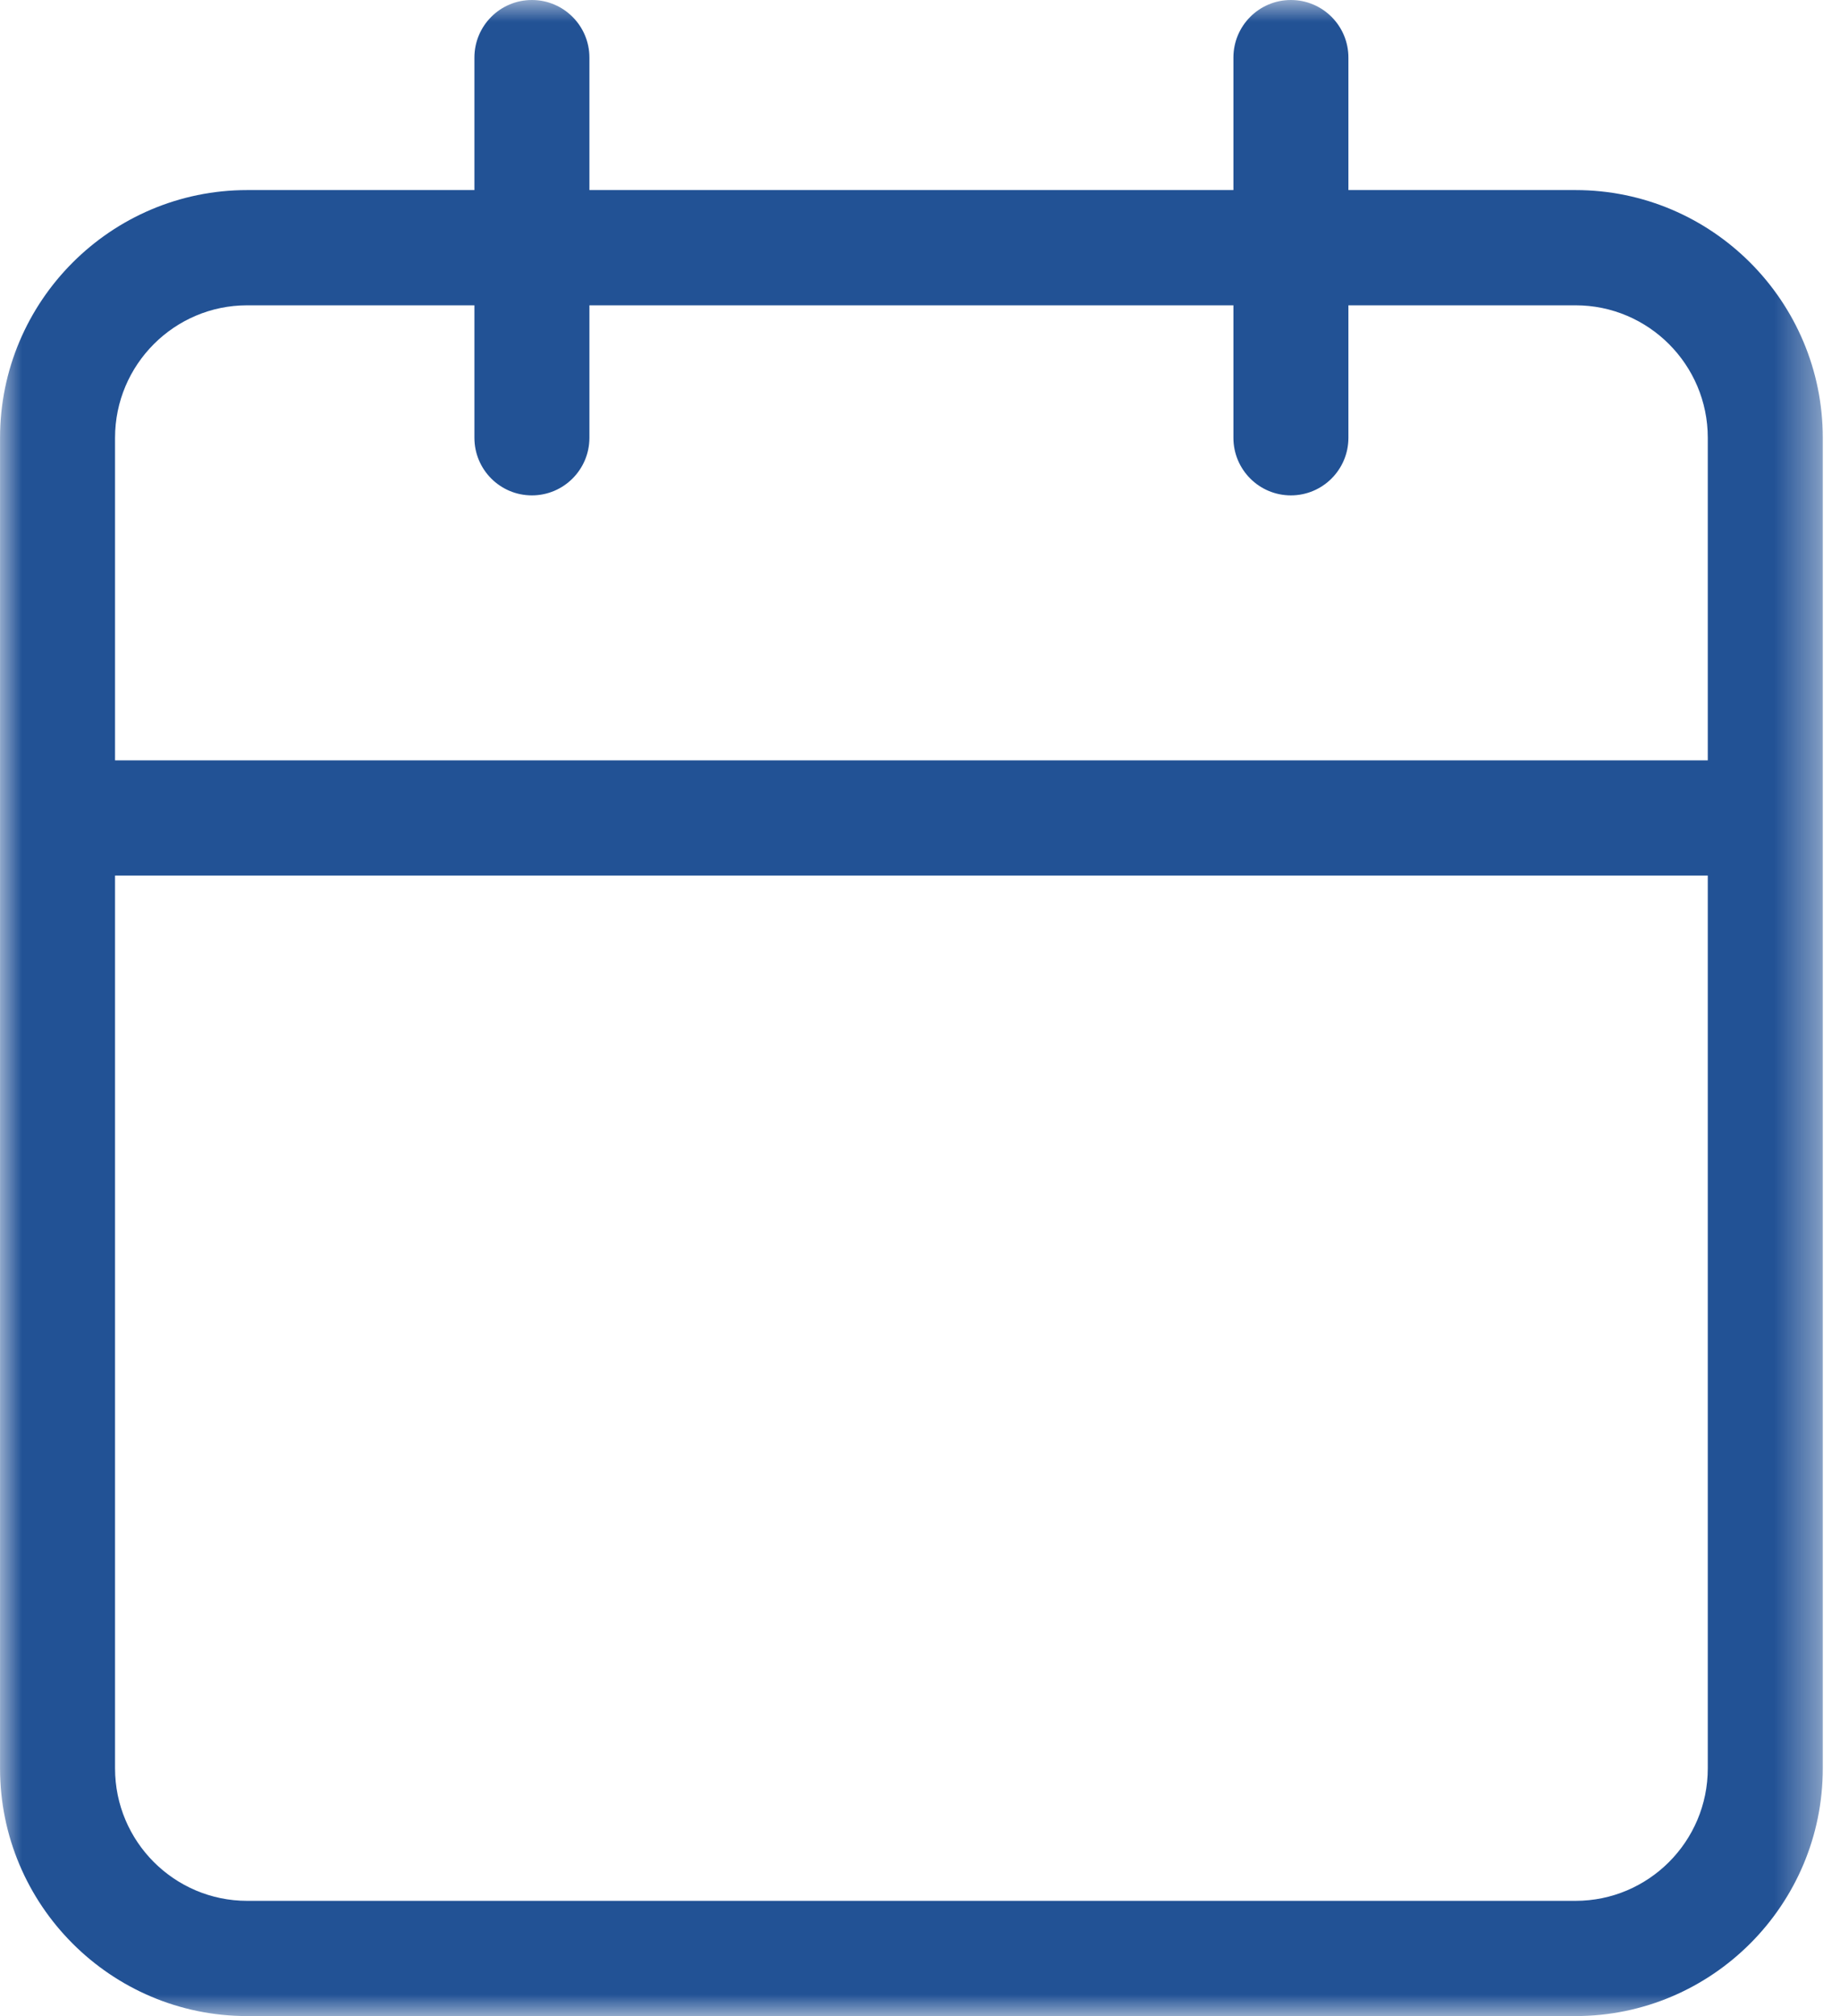 <?xml version="1.0" encoding="UTF-8" standalone="no"?>
<svg width="42px" height="46px" viewBox="0 0 42 46" version="1.1" xmlns="http://www.w3.org/2000/svg" xmlns:xlink="http://www.w3.org/1999/xlink">
    <!-- Generator: Sketch 47 (45396) - http://www.bohemiancoding.com/sketch -->
    <title>Page 1</title>
    <desc>Created with Sketch.</desc>
    <defs>
        <polygon id="path-1" points="20.803 0 41.606 0 41.606 46 20.803 46 0.001 46 0.001 0"></polygon>
    </defs>
    <g id="Finale" stroke="none" stroke-width="1" fill="none" fill-rule="evenodd" opacity="0.864">
        <g id="Extra-large:-Desktops---12-col-Copy-7" transform="translate(-196, -501)">
            <g id="Page-1" transform="translate(196, 501)">
                <mask id="mask-2" fill="white">
                    <use xlink:href="#path-1"></use>
                </mask>
                <g id="Clip-2"></g>
                <path d="M35.963,43.371 L5.643,43.371 C3.979,43.371 2.626,42.016 2.626,40.349 L2.626,19.977 L38.982,19.977 L38.982,40.349 C38.982,42.016 37.629,43.371 35.963,43.371 M5.643,6.966 L10.829,6.966 L10.829,9.989 C10.829,10.714 11.415,11.303 12.141,11.303 C12.866,11.303 13.454,10.714 13.454,9.989 L13.454,6.966 L28.154,6.966 L28.154,9.989 C28.154,10.714 28.74,11.303 29.466,11.303 C30.192,11.303 30.779,10.714 30.779,9.989 L30.779,6.966 L35.963,6.966 C37.629,6.966 38.982,8.322 38.982,9.989 L38.982,17.349 L2.626,17.349 L2.626,9.989 C2.626,8.322 3.979,6.966 5.643,6.966 M35.963,4.337 L30.779,4.337 L30.779,1.314 C30.779,0.589 30.192,0 29.466,0 C28.74,0 28.154,0.589 28.154,1.314 L28.154,4.337 L13.454,4.337 L13.454,1.314 C13.454,0.589 12.866,0 12.141,0 C11.415,0 10.829,0.589 10.829,1.314 L10.829,4.337 L5.643,4.337 C2.531,4.337 0.001,6.872 0.001,9.989 L0.001,40.349 C0.001,43.465 2.531,46 5.643,46 L35.963,46 C39.075,46 41.607,43.465 41.607,40.349 L41.607,9.989 C41.607,6.872 39.075,4.337 35.963,4.337" id="Fill-1" fill="#003785" mask="url(#mask-2)"></path>
            </g>
        </g>
    </g>
</svg>